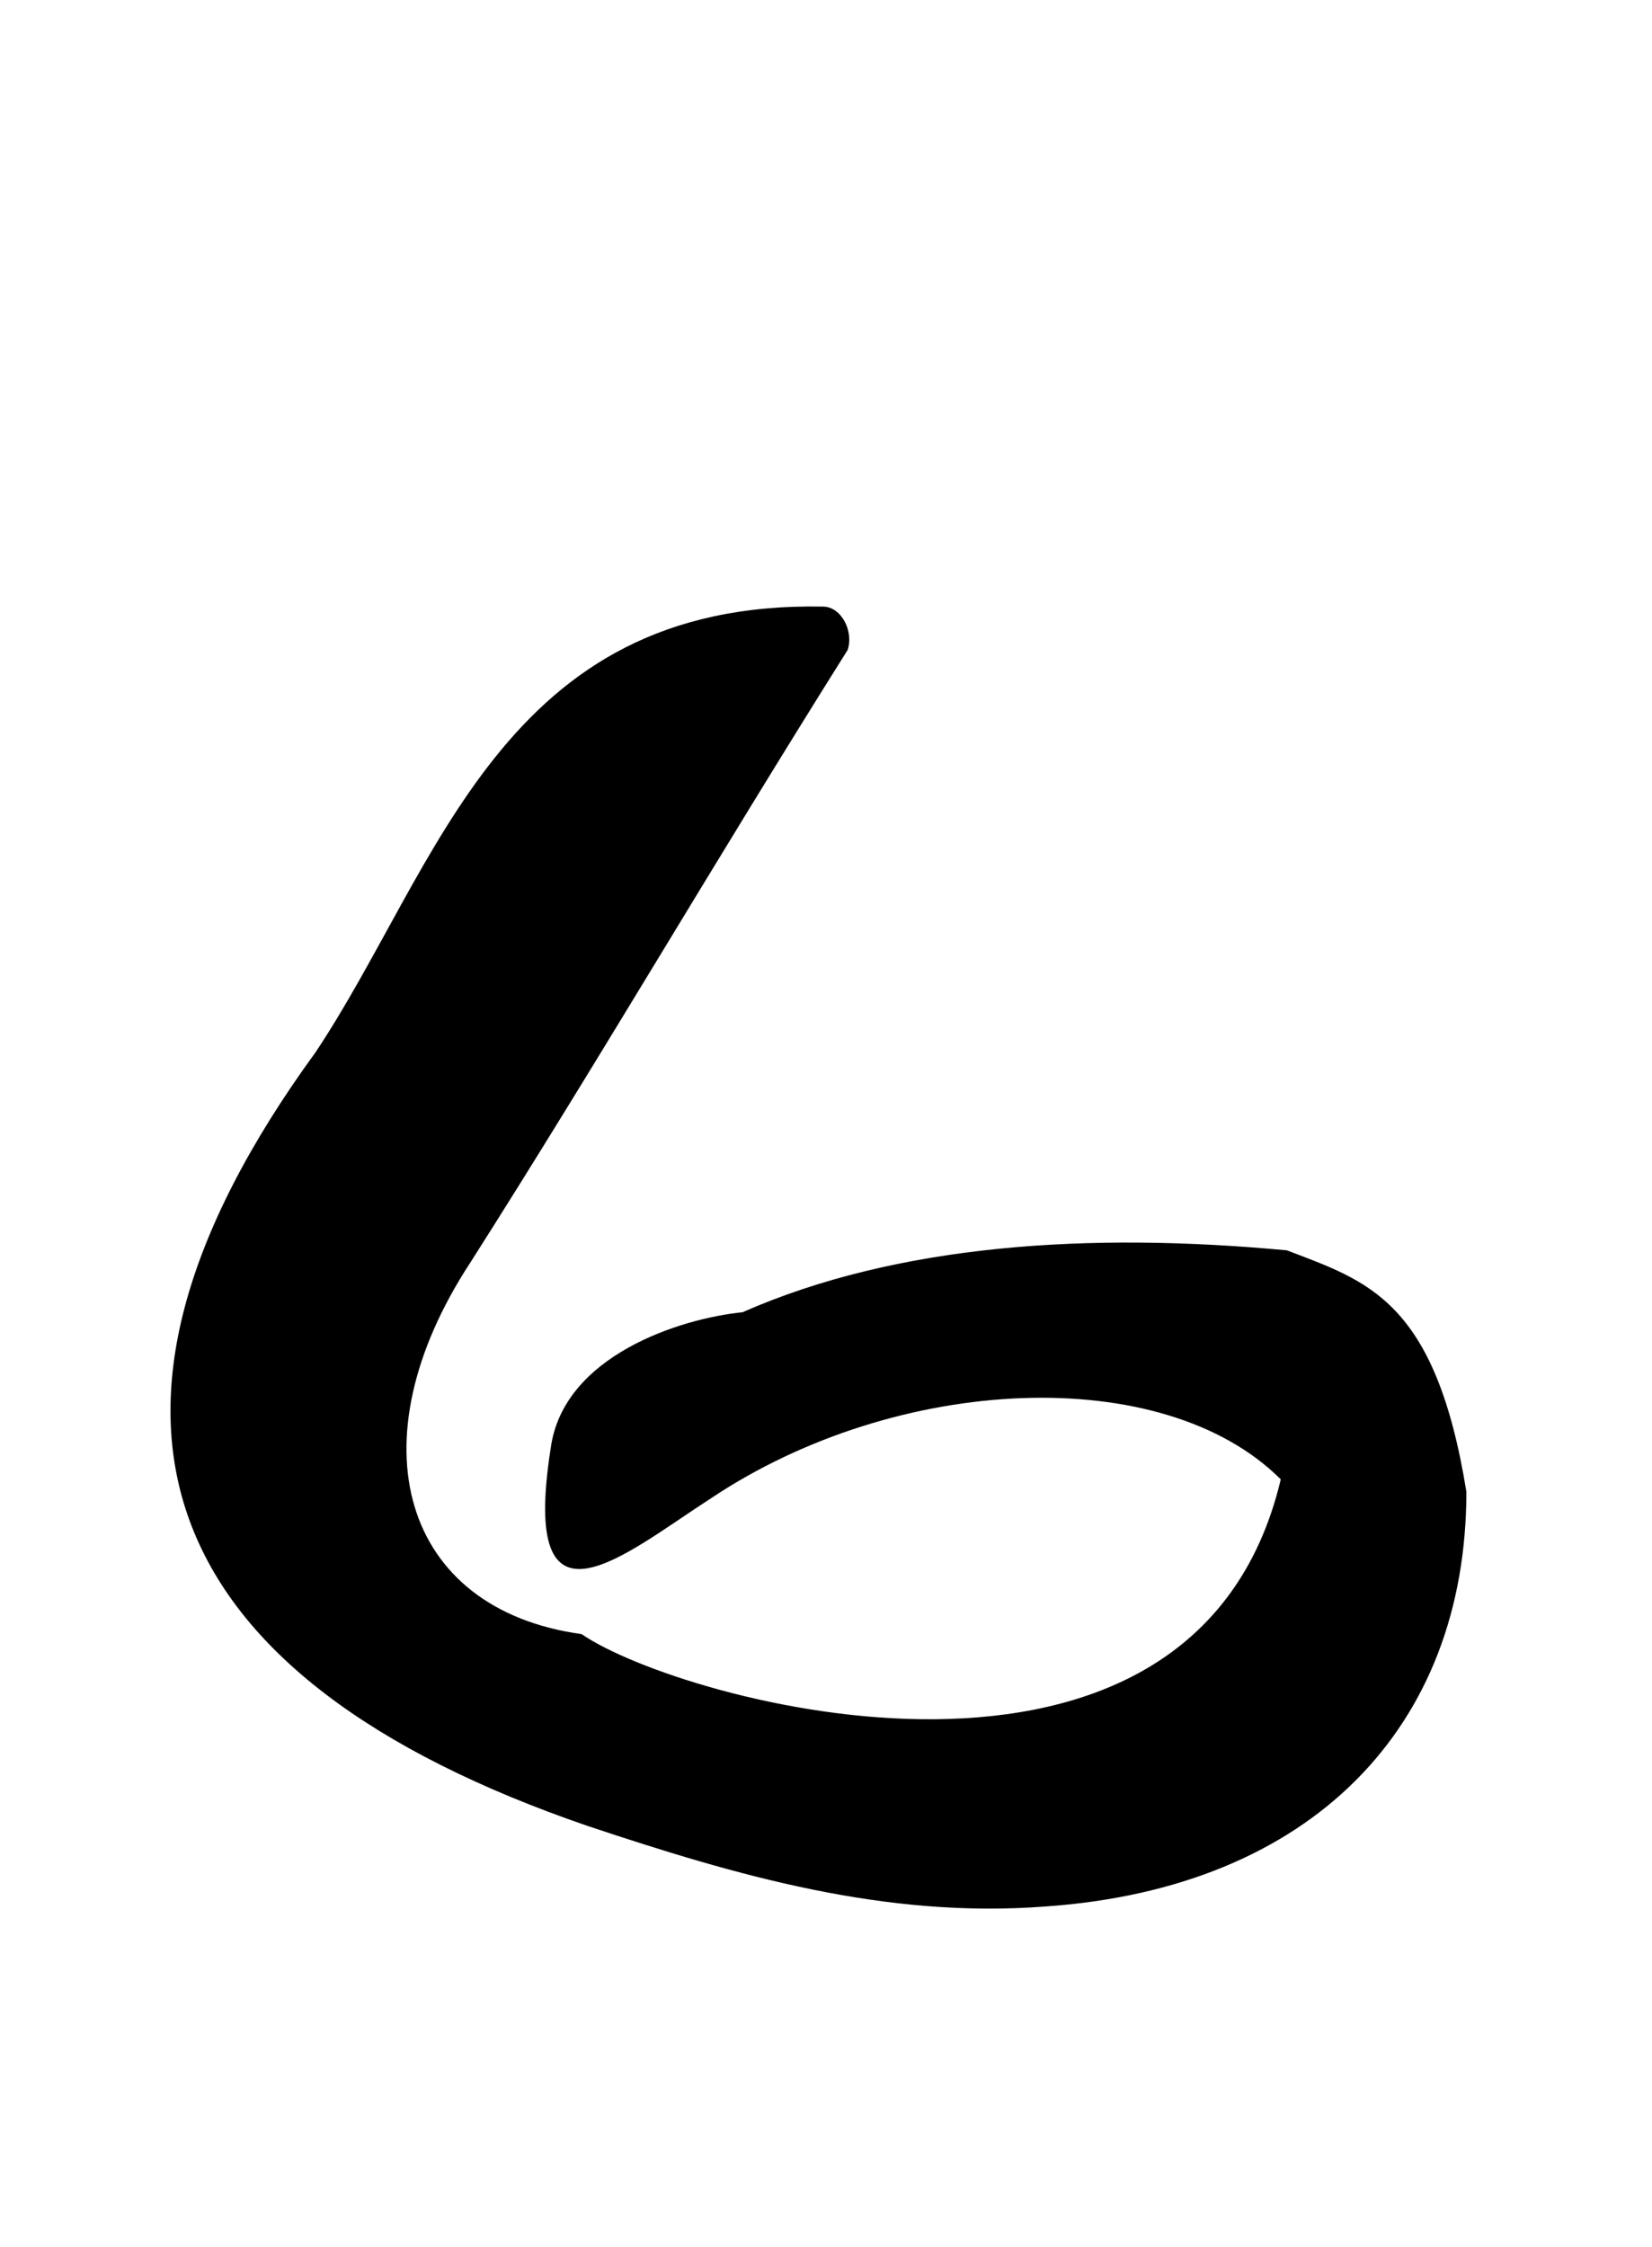 <?xml version="1.0" encoding="utf-8"?>
<!-- Generator: Adobe Illustrator 19.0.0, SVG Export Plug-In . SVG Version: 6.00 Build 0)  -->
<svg version="1.1" id="Layer_1" xmlns="http://www.w3.org/2000/svg" xmlns:xlink="http://www.w3.org/1999/xlink" x="0px" y="0px"
	 viewBox="-292 378.7 26.7 36.3" style="enable-background:new -292 378.7 26.7 36.3;" xml:space="preserve">
<path id="XMLID_8_" d="M-278.7,388.5c0.3,0,0.5,0.4,0.4,0.7c-2.2,3.5-4,6.6-6.1,9.9c-1.9,2.9-1.1,5.6,1.8,6
	c1.6,1.1,9.9,3.4,11.3-2.5c-1.9-1.9-6.2-1.7-9.2,0.3c-1.4,0.9-3.1,2.4-2.6-0.8c0.2-1.5,2.1-2.1,3.1-2.2c2.5-1.1,5.6-1.3,8.8-1
	c1.3,0.5,2.4,0.8,2.9,3.9c0,3.8-2.5,6.4-6.8,6.7c-2.6,0.2-5-0.5-7.4-1.3c-7-2.4-8.7-6.6-4.4-12.5
	C-284.9,392.7-283.9,388.4-278.7,388.5z"/>
</svg>
